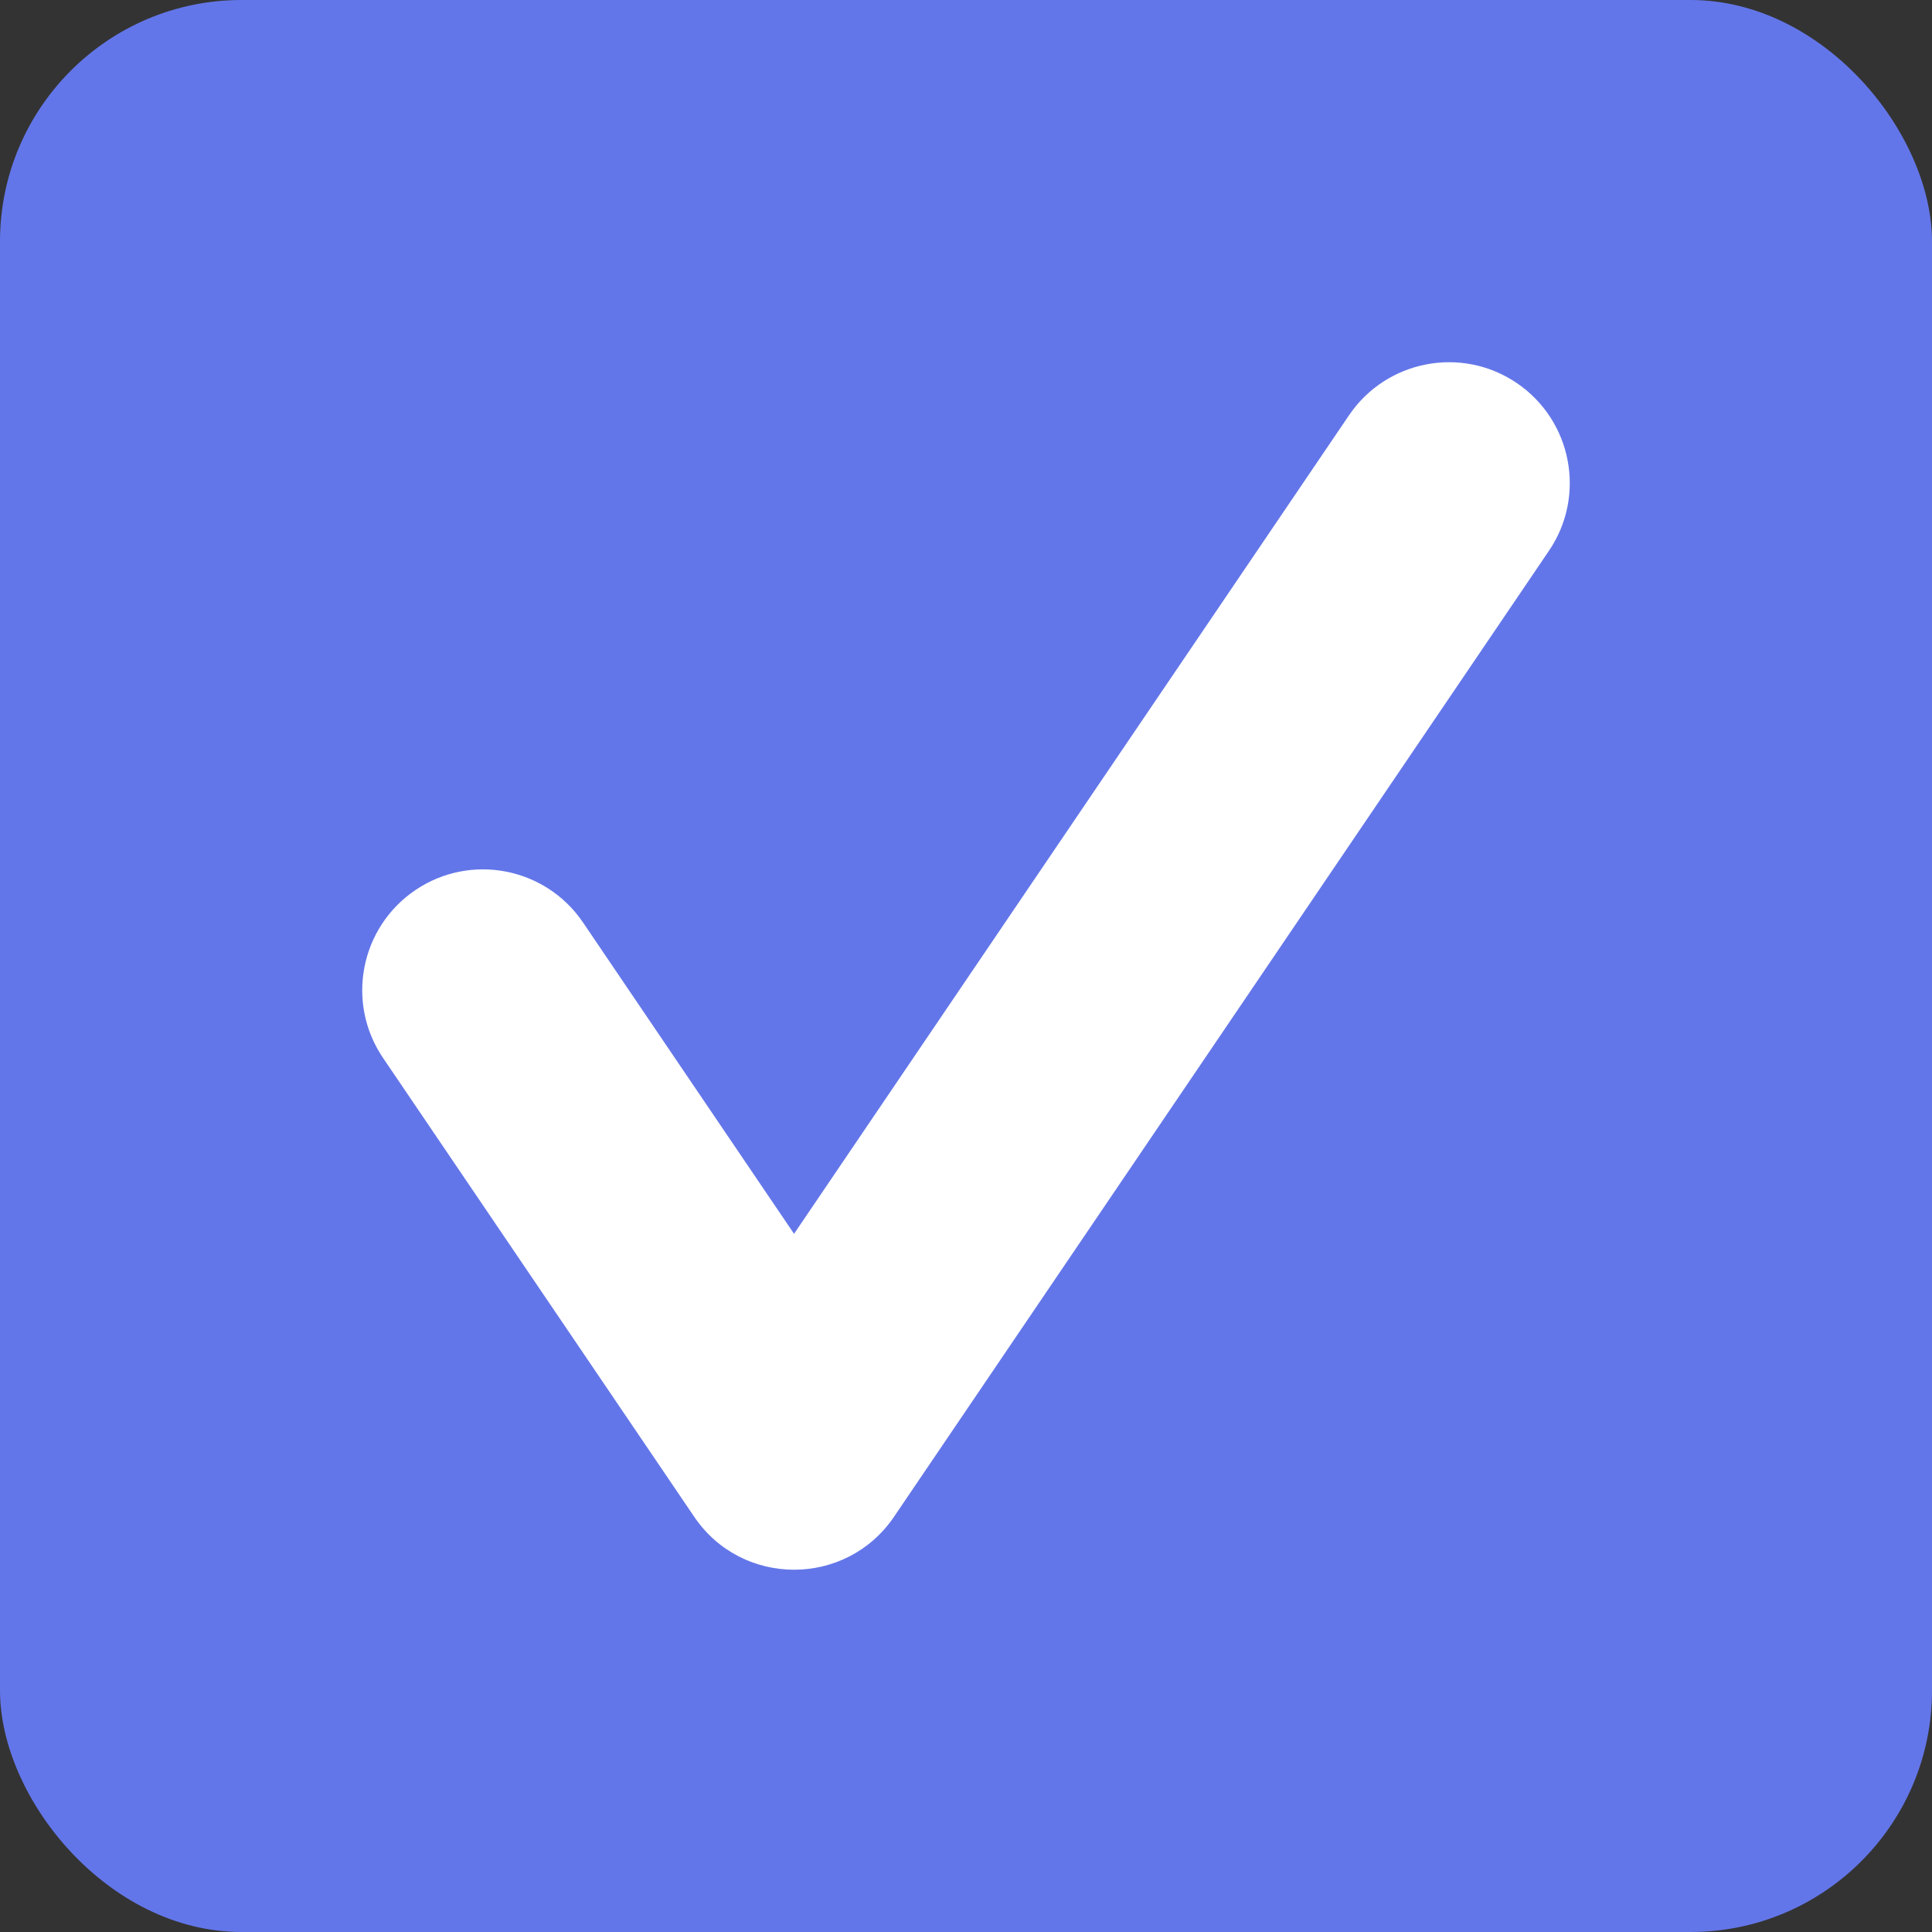 <svg width="16" height="16" viewBox="0 0 16 16" fill="none" xmlns="http://www.w3.org/2000/svg">
<rect x="0" y="0" width="16" height="16" fill="#333333" stroke="none"/>
<rect width="16" height="16" rx="2" fill="#6376E9"/>
<path d="M11.172 3.439C11.482 2.982 12.104 2.862 12.561 3.172C13.018 3.482 13.138 4.104 12.828 4.561L7.404 12.561C7.007 13.146 6.145 13.146 5.749 12.561L3.172 8.761C2.862 8.304 2.982 7.682 3.439 7.372C3.896 7.062 4.518 7.182 4.828 7.639L6.576 10.218L11.172 3.439Z" fill="white"/>
</svg>
